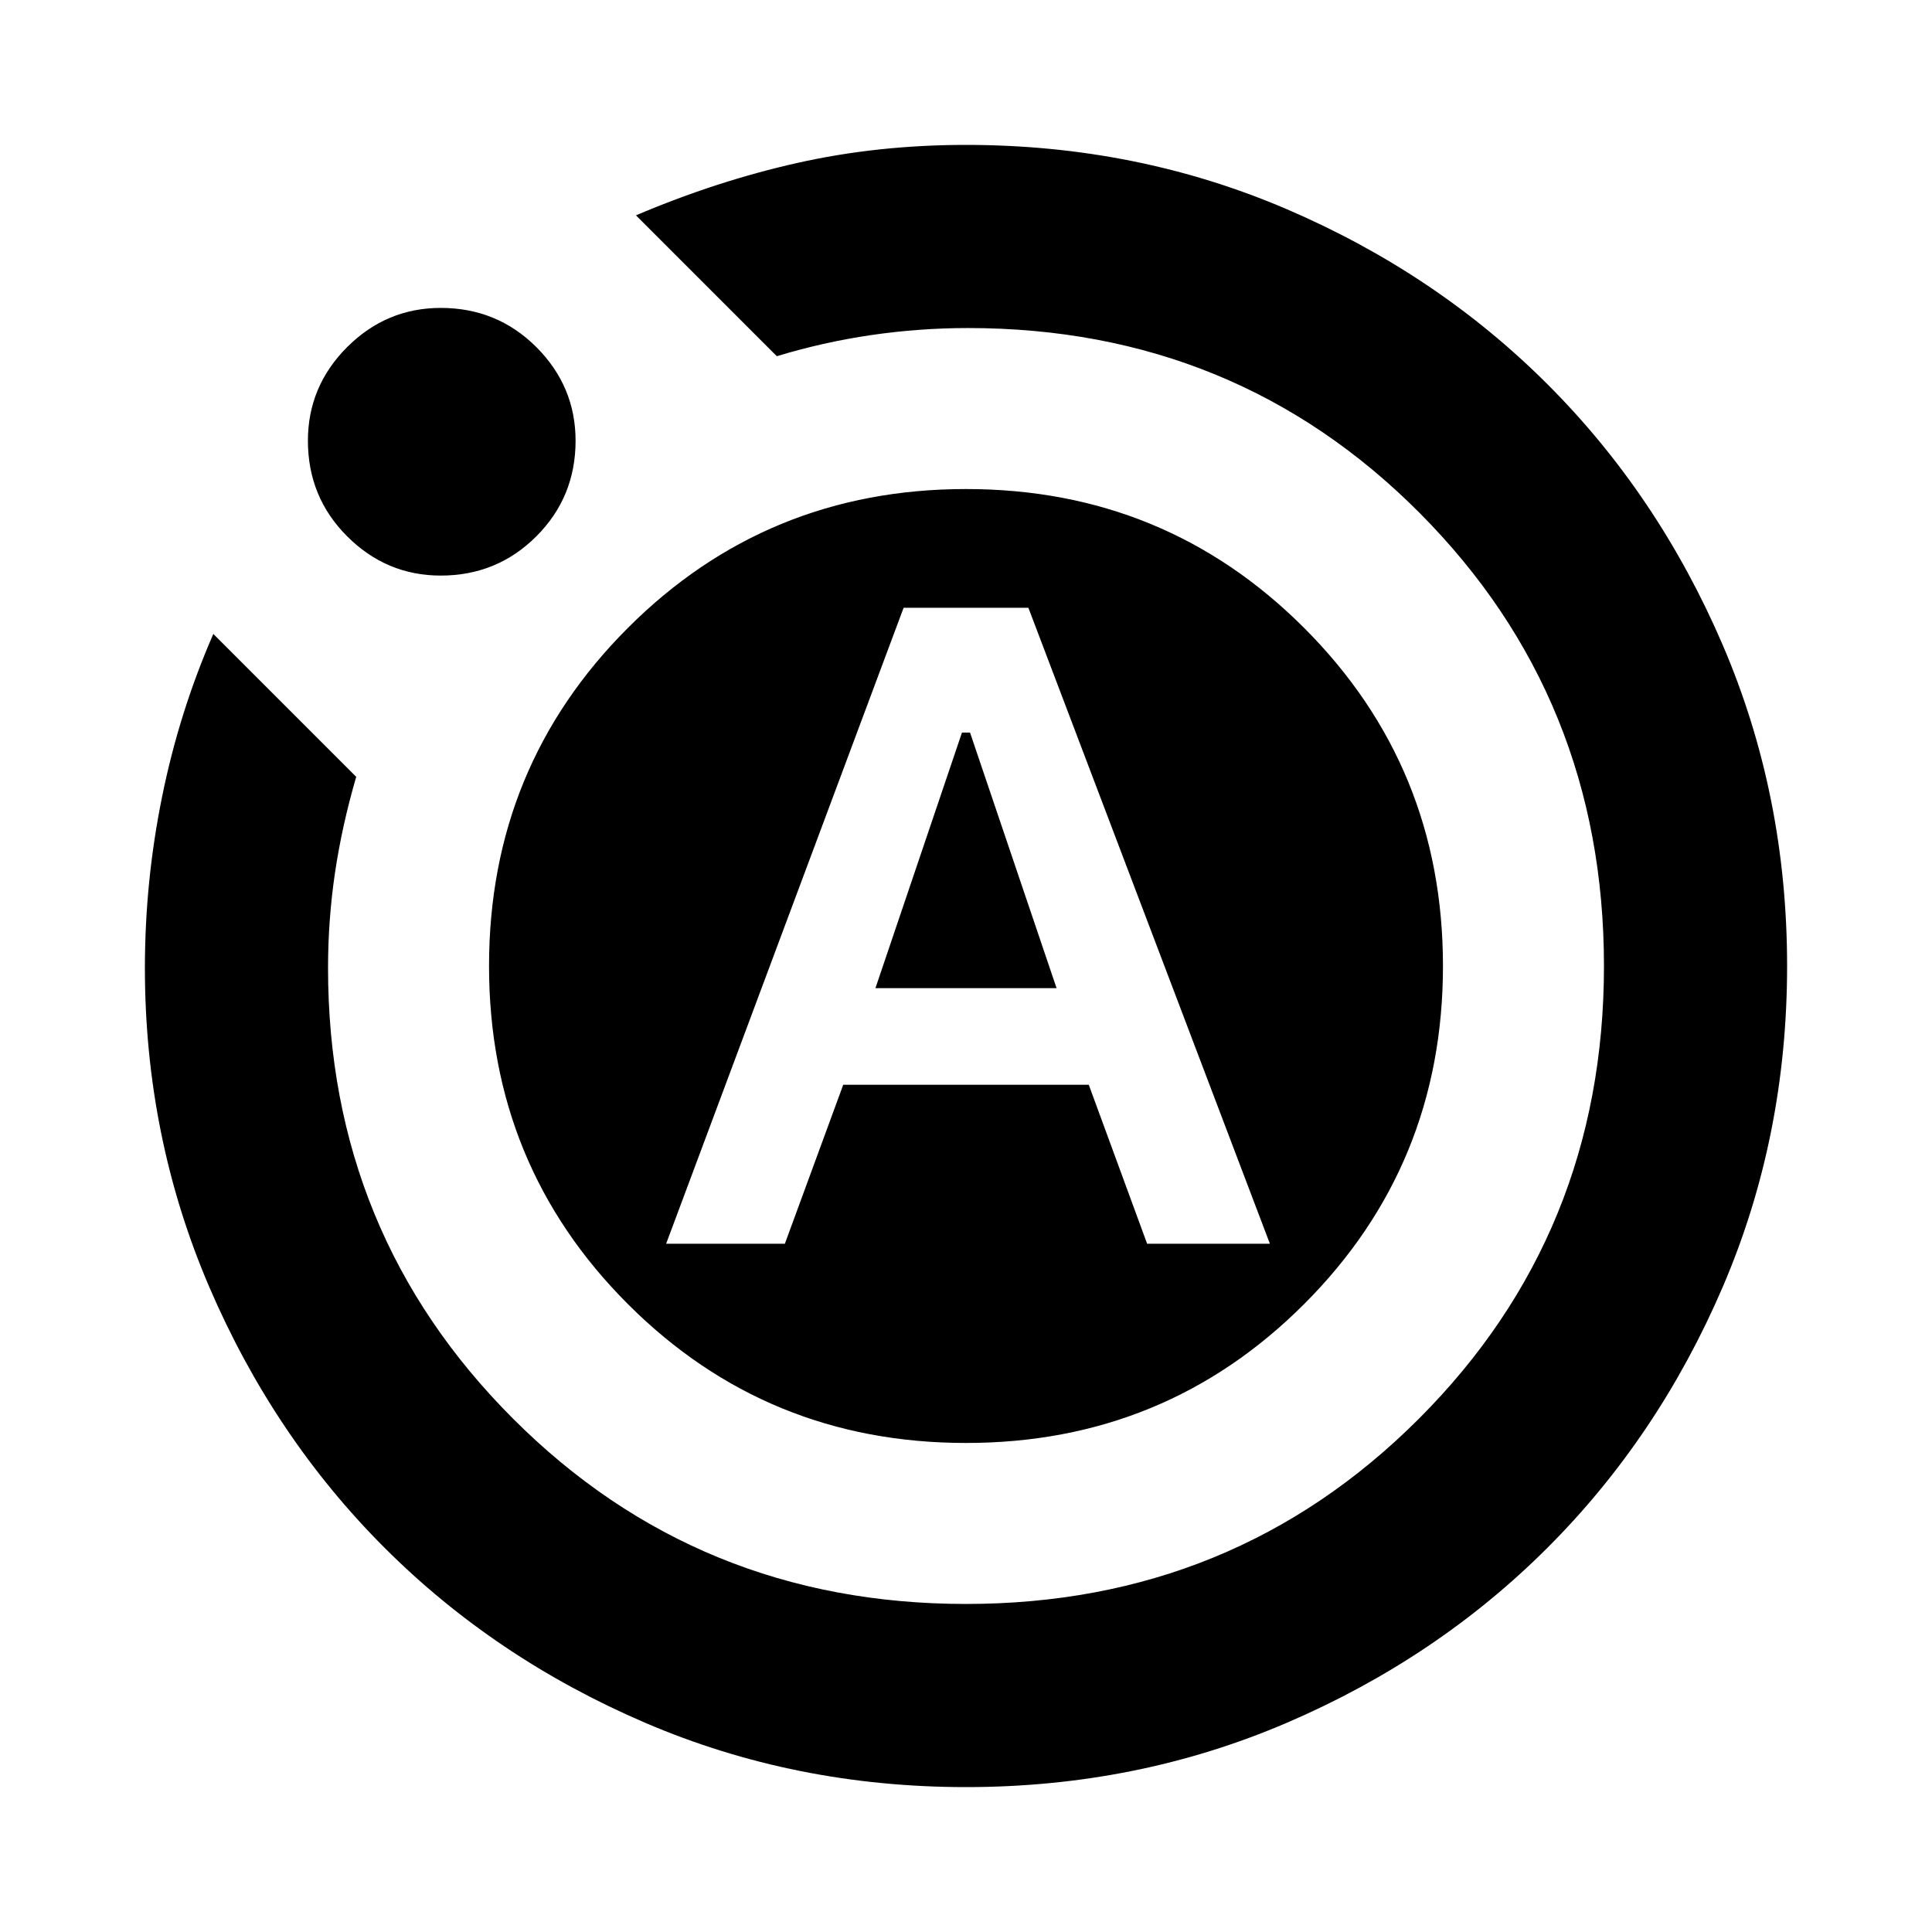 <svg xmlns="http://www.w3.org/2000/svg" height="24" width="24"><path d="M8.275 15.45H9.75l.725-1.975h3.05l.725 1.975h1.525l-3-7.9h-1.55Zm2.6-3.175L11.95 9.1h.1l1.075 3.175ZM12 22.2q-2.125 0-3.988-.8-1.862-.8-3.237-2.175Q3.4 17.85 2.6 15.988q-.8-1.863-.8-3.963 0-1.075.213-2.125.212-1.05.637-2.025L4.425 9.65q-.175.6-.263 1.187-.087.588-.087 1.188 0 3.3 2.3 5.6t5.625 2.3q3.325 0 5.625-2.3t2.3-5.625q0-3.325-2.287-5.625-2.288-2.3-5.613-2.3-.6 0-1.2.087-.6.088-1.175.263L7.9 2.675q1-.425 2-.65 1-.225 2.1-.225 2.125 0 3.988.8 1.862.8 3.237 2.175Q20.6 6.15 21.4 8.012q.8 1.863.8 3.988t-.8 3.988q-.8 1.862-2.175 3.237Q17.85 20.6 15.988 21.4q-1.863.8-3.988.8ZM5.475 7.15q-.675 0-1.163-.488-.487-.487-.487-1.187 0-.675.487-1.163.488-.487 1.163-.487.7 0 1.188.487.487.488.487 1.163 0 .7-.487 1.187-.488.488-1.188.488Zm.6 4.85q0-2.475 1.725-4.2T12 6.075q2.475 0 4.2 1.725t1.725 4.2q0 2.475-1.725 4.2T12 17.925q-2.475 0-4.2-1.725T6.075 12Z"/></svg>